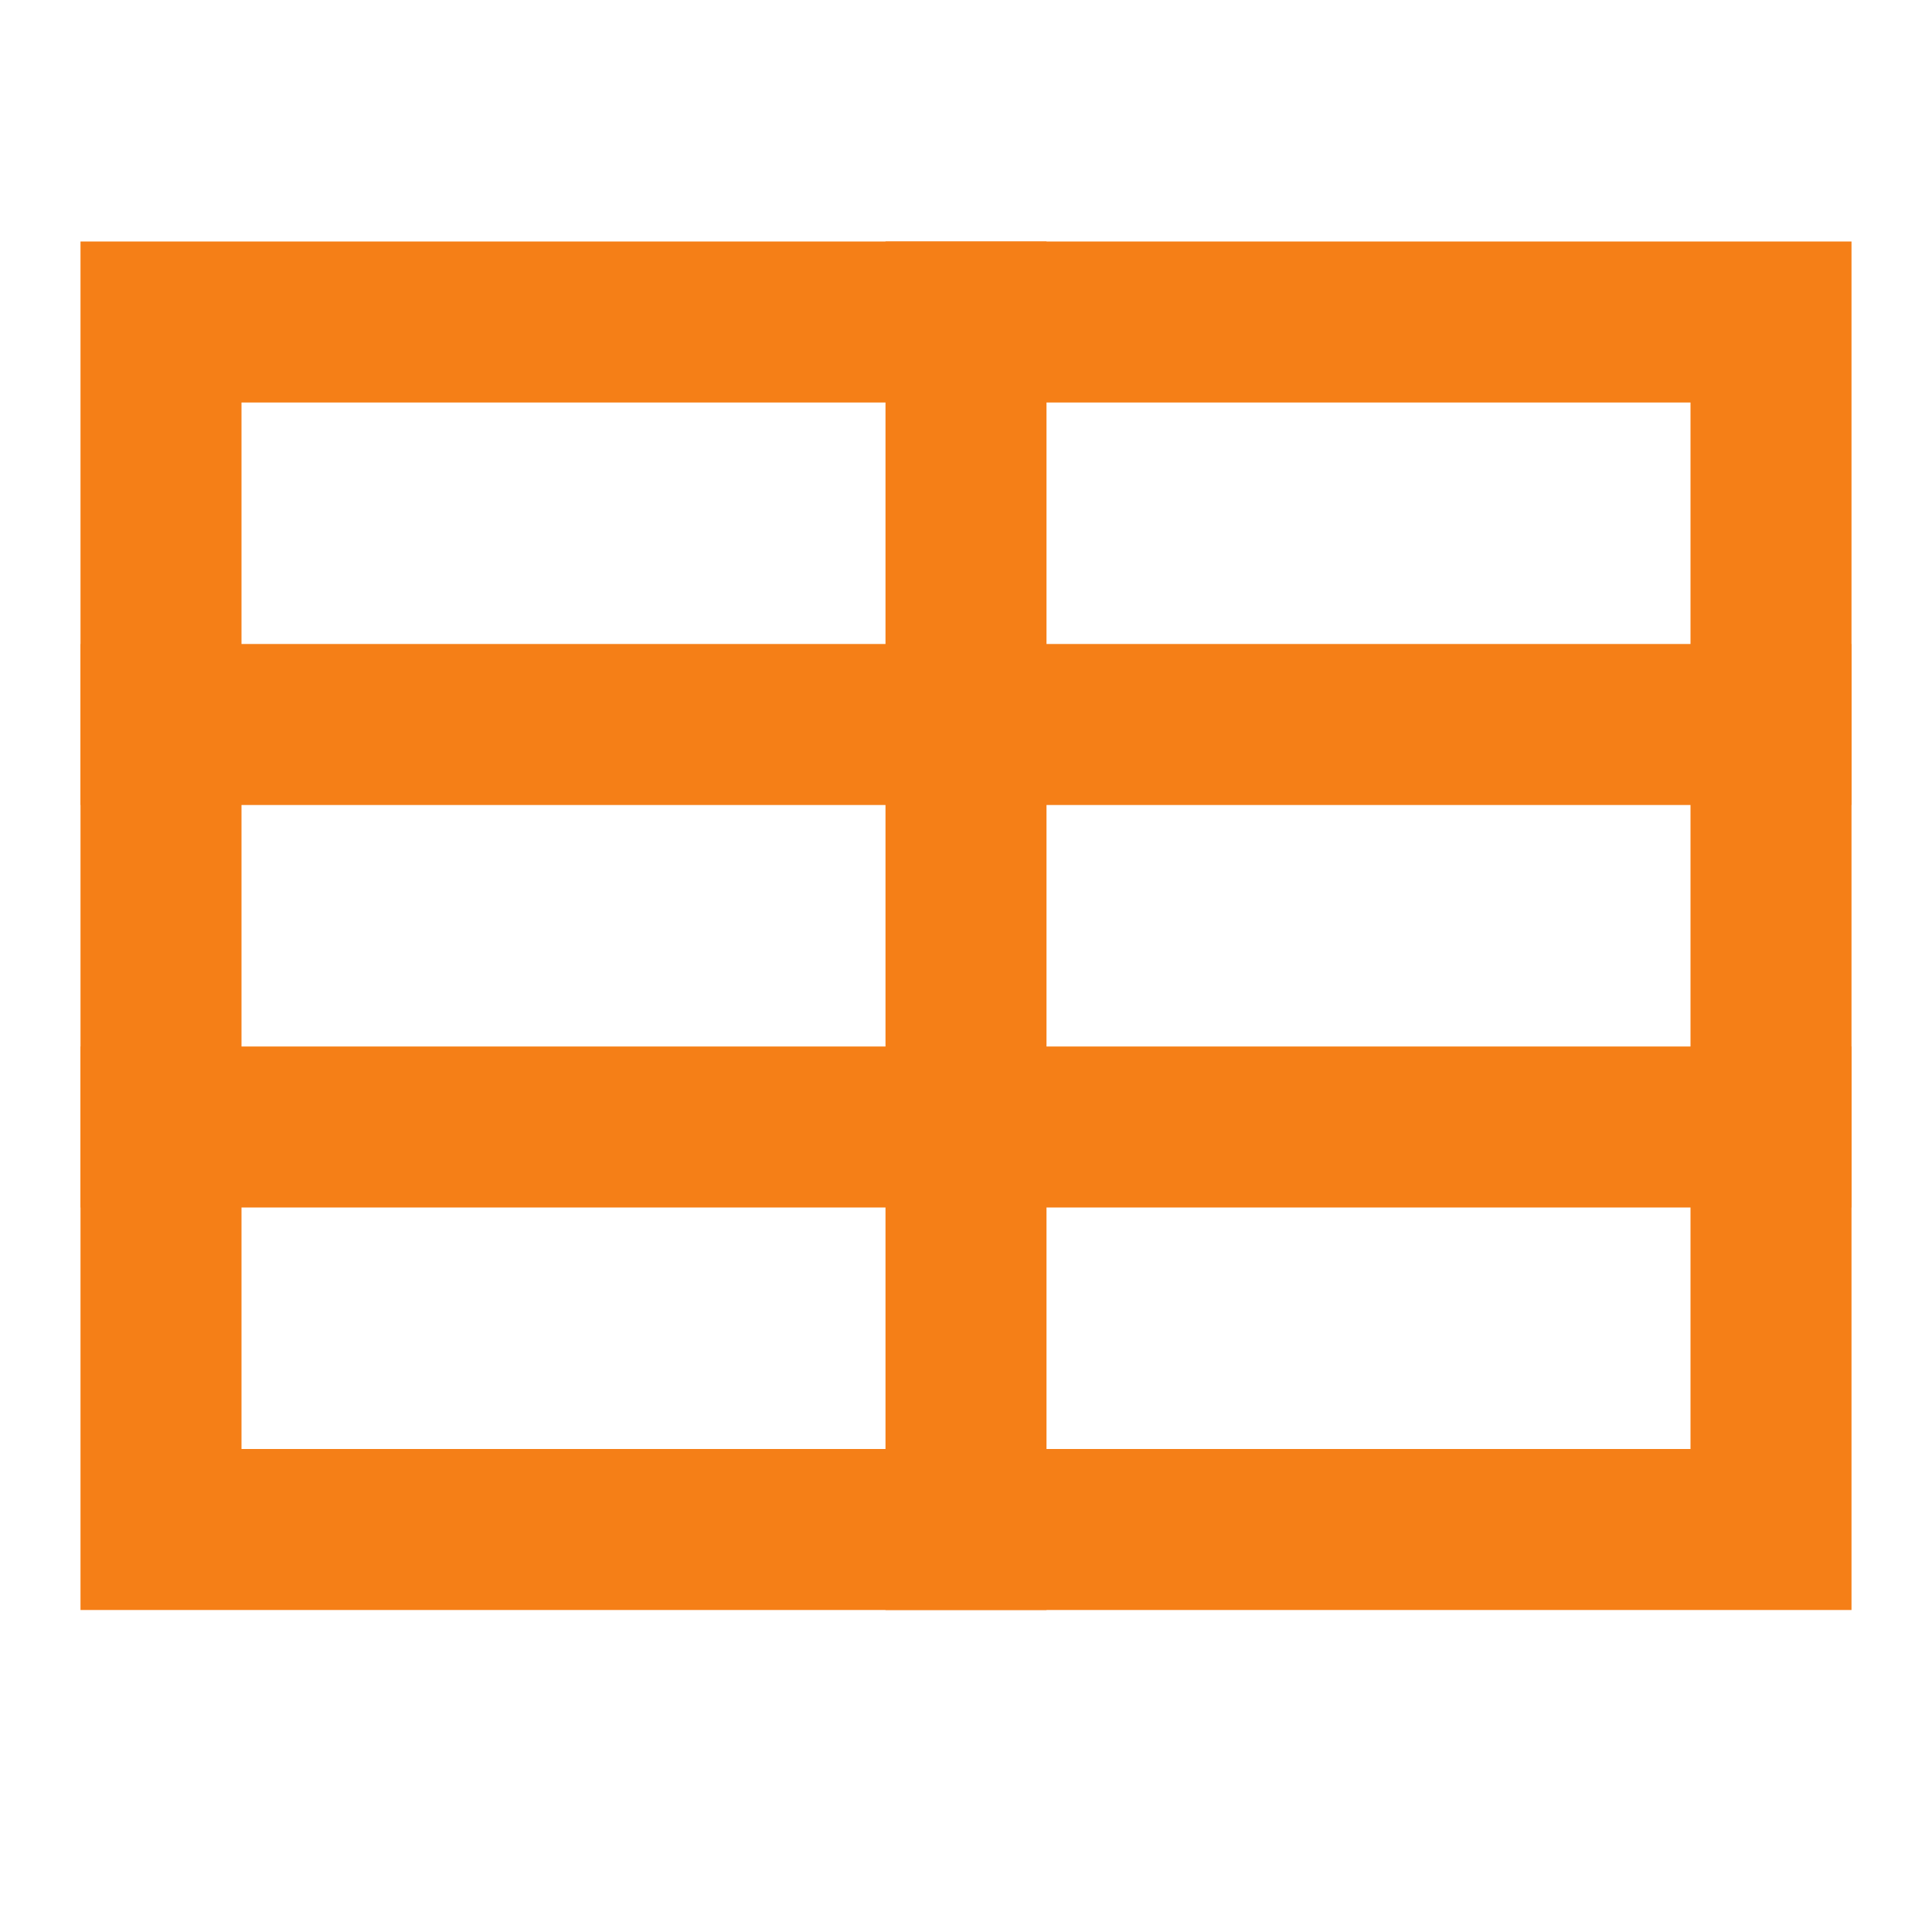 <svg aria-labelledby="tableHorizontalIconTitle" color="#f57f17" fill="none" height="24px" stroke="#f57f17" stroke-linecap="square" stroke-linejoin="miter" stroke-width="2" viewBox="0 0 24 24" width="24px" xmlns="http://www.w3.org/2000/svg">
 <title id="tableHorizontalIconTitle">Data table</title>
 <path d="M22 4V19H2L2 4L22 4Z"/>
 <line x1="22" x2="2" y1="9" y2="9"/>
 <line x1="22" x2="2" y1="14" y2="14"/>
 <path d="M12 19L12 4"/>
</svg>